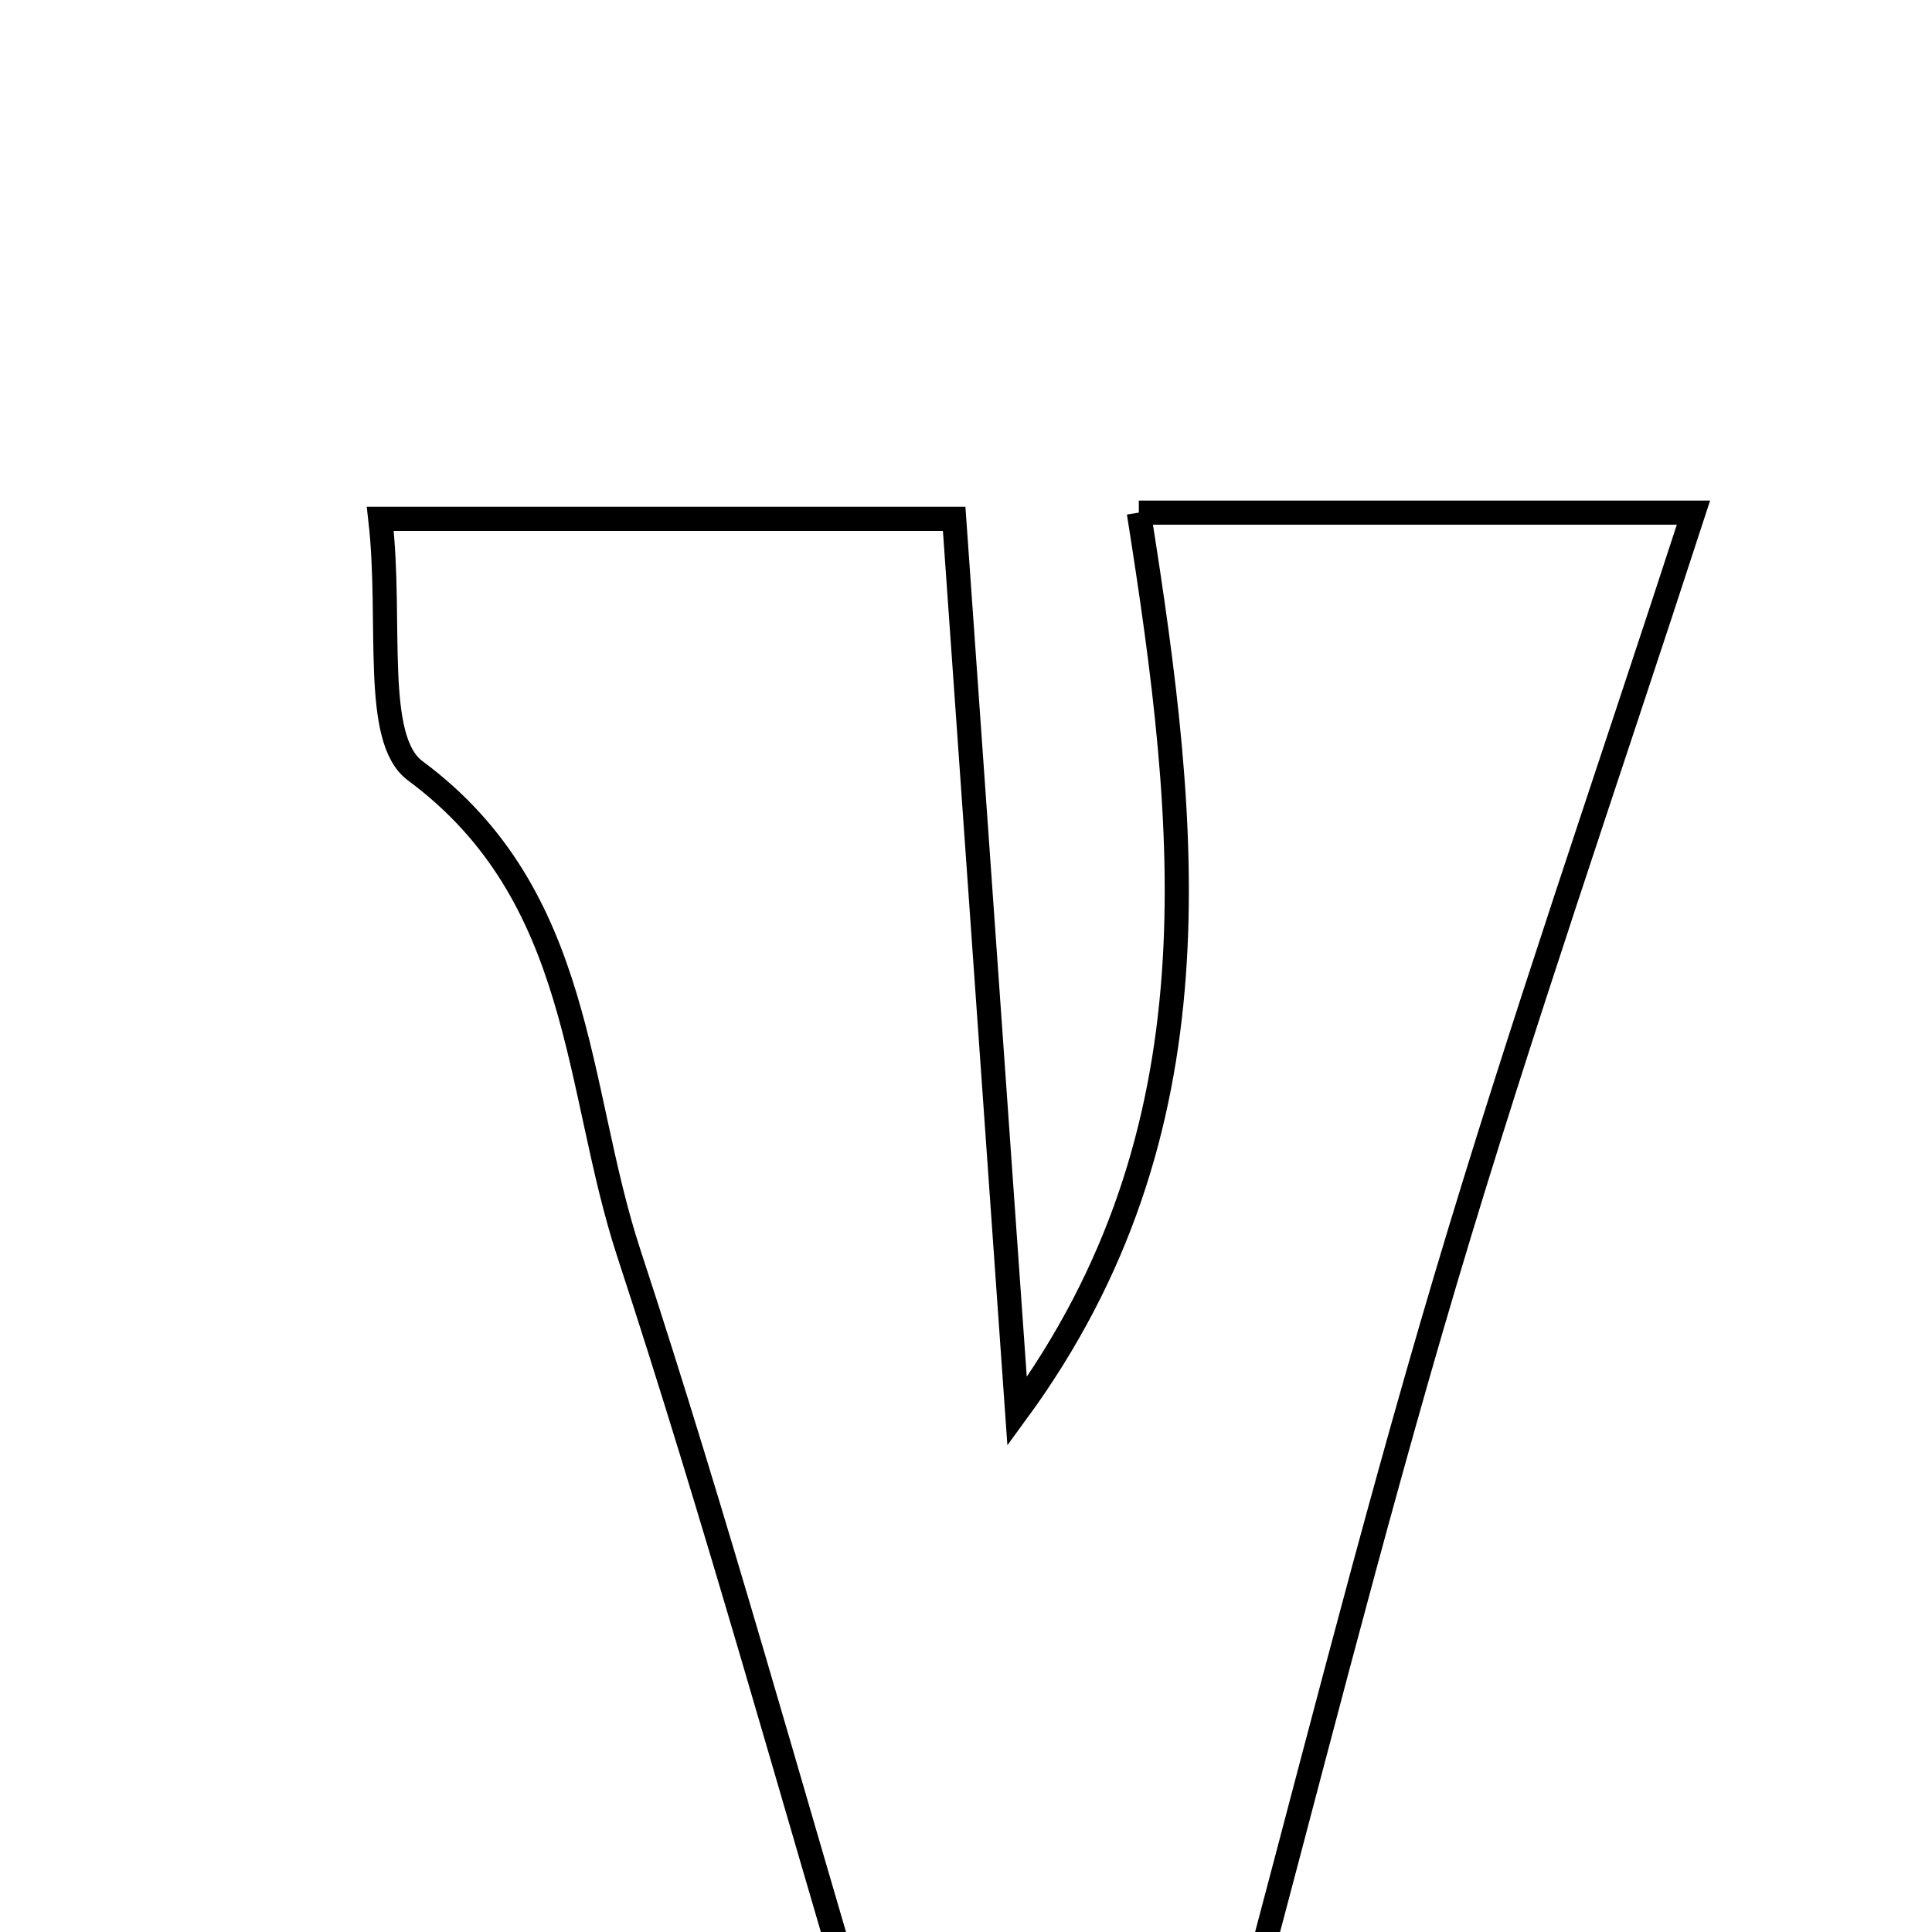 <svg xmlns="http://www.w3.org/2000/svg" viewBox="0.0 0.0 24.0 24.0" height="200px" width="200px"><path fill="none" stroke="black" stroke-width=".3" stroke-opacity="1.0"  filling="0" d="M14.147 6.368 C16.424 6.368 18.367 6.368 21.037 6.368 C19.958 9.687 18.885 12.772 17.956 15.899 C17.007 19.093 16.201 22.33 15.328 25.569 C13.73 25.569 12.386 25.569 10.816 25.569 C9.811 22.195 8.891 18.856 7.812 15.569 C7.136 13.509 7.257 11.128 5.158 9.575 C4.624 9.179 4.872 7.729 4.724 6.445 C7.262 6.445 9.551 6.445 11.853 6.445 C12.112 10.128 12.374 13.831 12.635 17.534 C15.184 14.048 14.771 10.307 14.147 6.368"></path></svg>